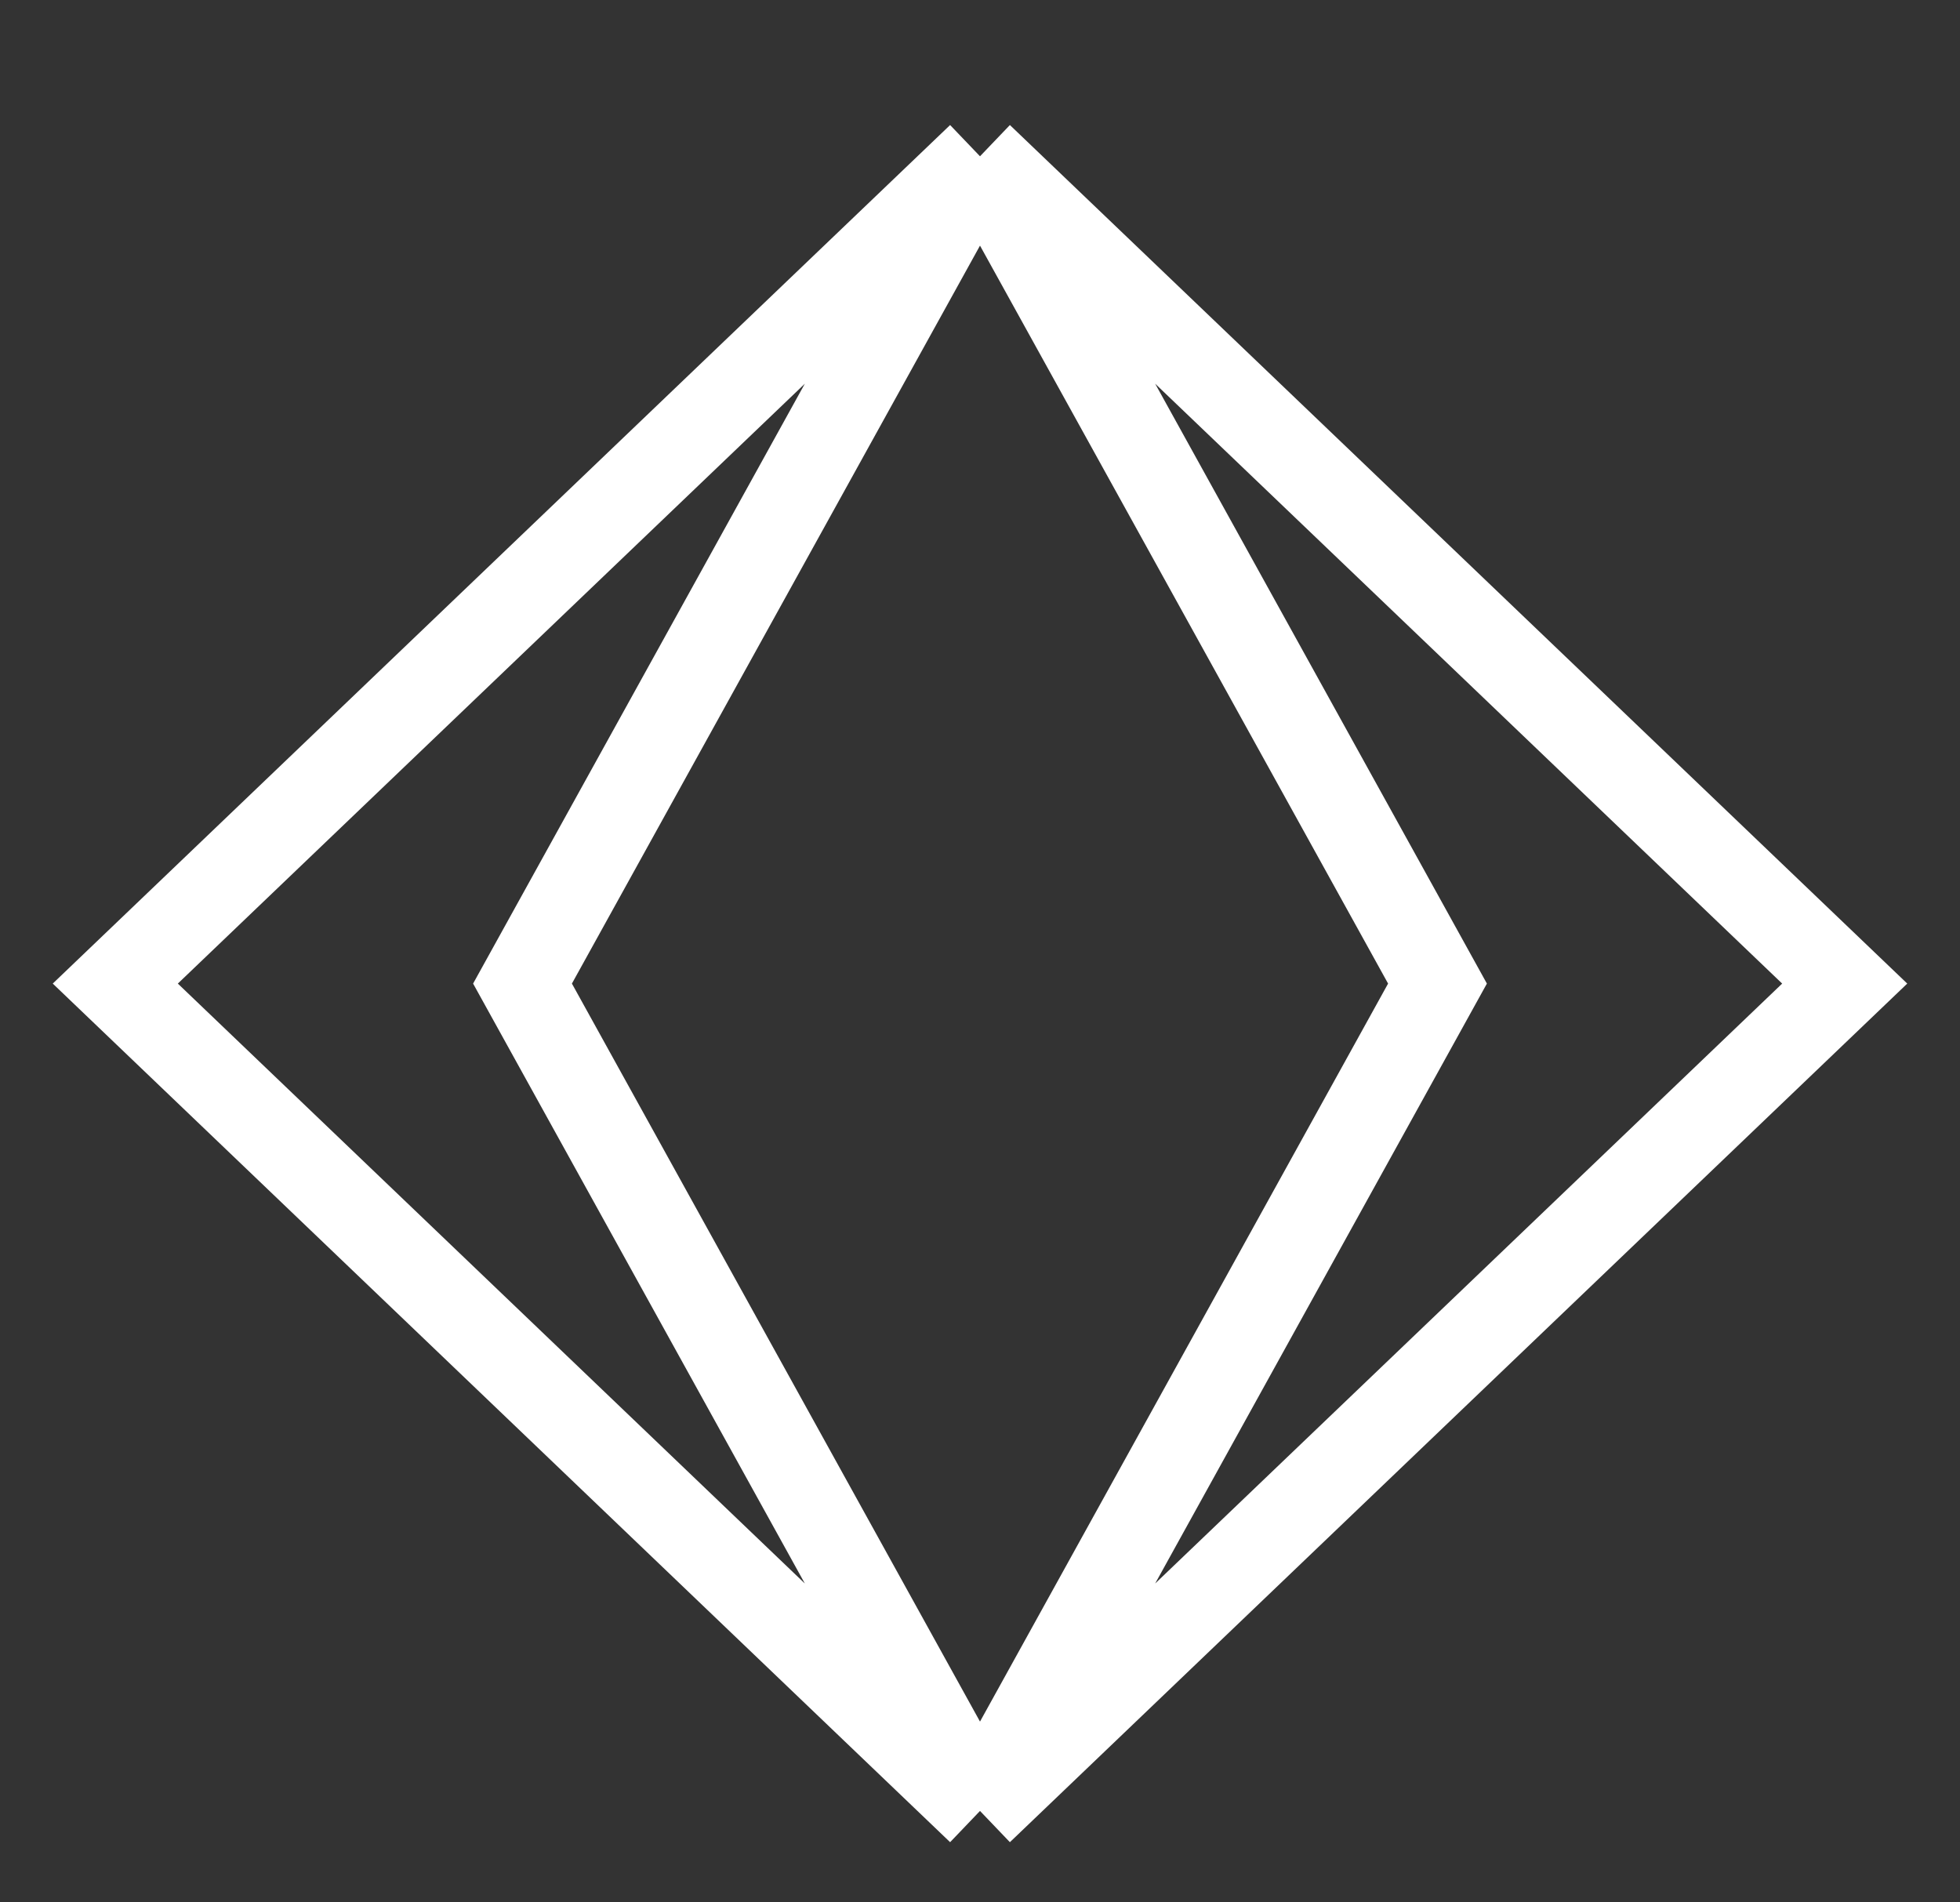 <svg width="34" height="33" viewBox="0 0 34 33" fill="none" xmlns="http://www.w3.org/2000/svg">
<rect x="0" y="0" width="34" height="33" fill="#333333" stroke="none"/>
<g id="Frame">
<path id="Vector" d="M17 31.414L32 17.062L17 2.711M17 31.414L2 17.062L17 2.711M17 31.414L9.064 17.062L17 2.711M17 31.414L24.936 17.062L17 2.711" stroke="white" stroke-width="1.5"/>
</g>
</svg>
